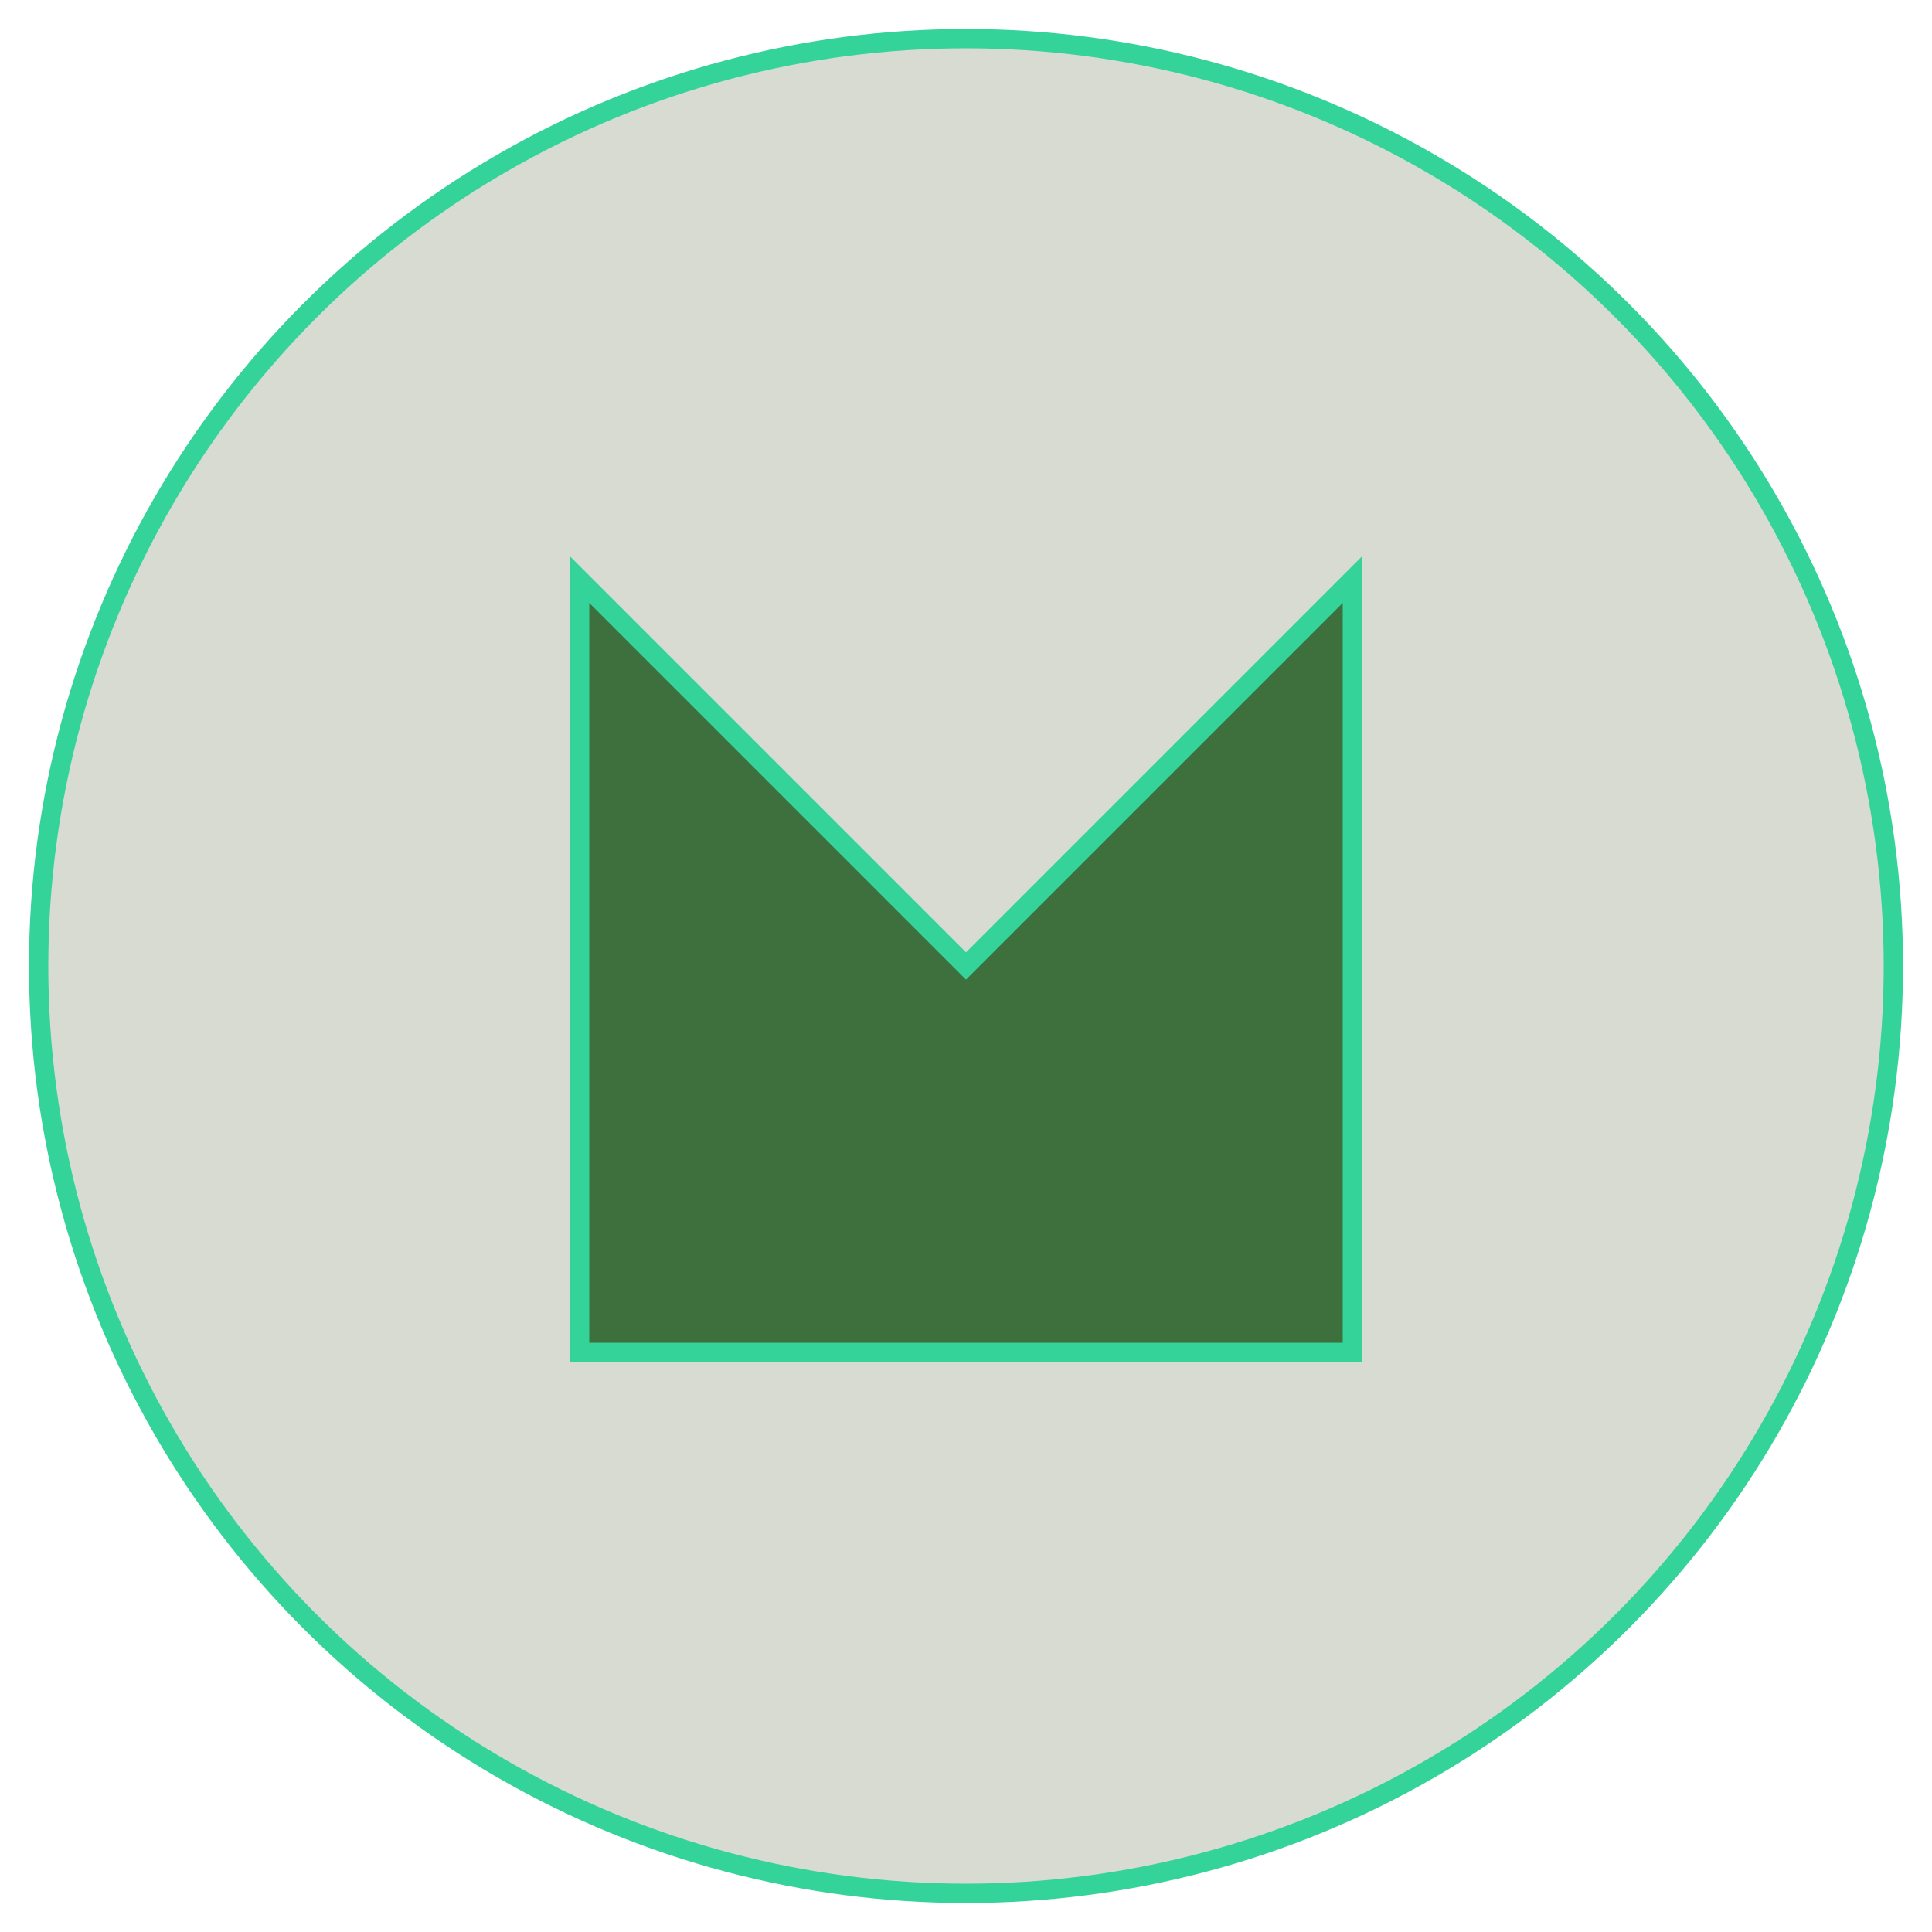 <svg
  xmlns="http://www.w3.org/2000/svg"
  viewBox="0 0 100 100"
  width="100"
  height="100"
  fill="none"
>
  <circle cx="50" cy="50" r="48" stroke="#34D399" strokeWidth="4" fill="#D7DBD1" />
  <path
    d="M30 70 L30 30 L50 50 L70 30 L70 70 Z"
    fill="#3D703D"
    stroke="#34D399"
    strokeWidth="2"
  />
</svg>
